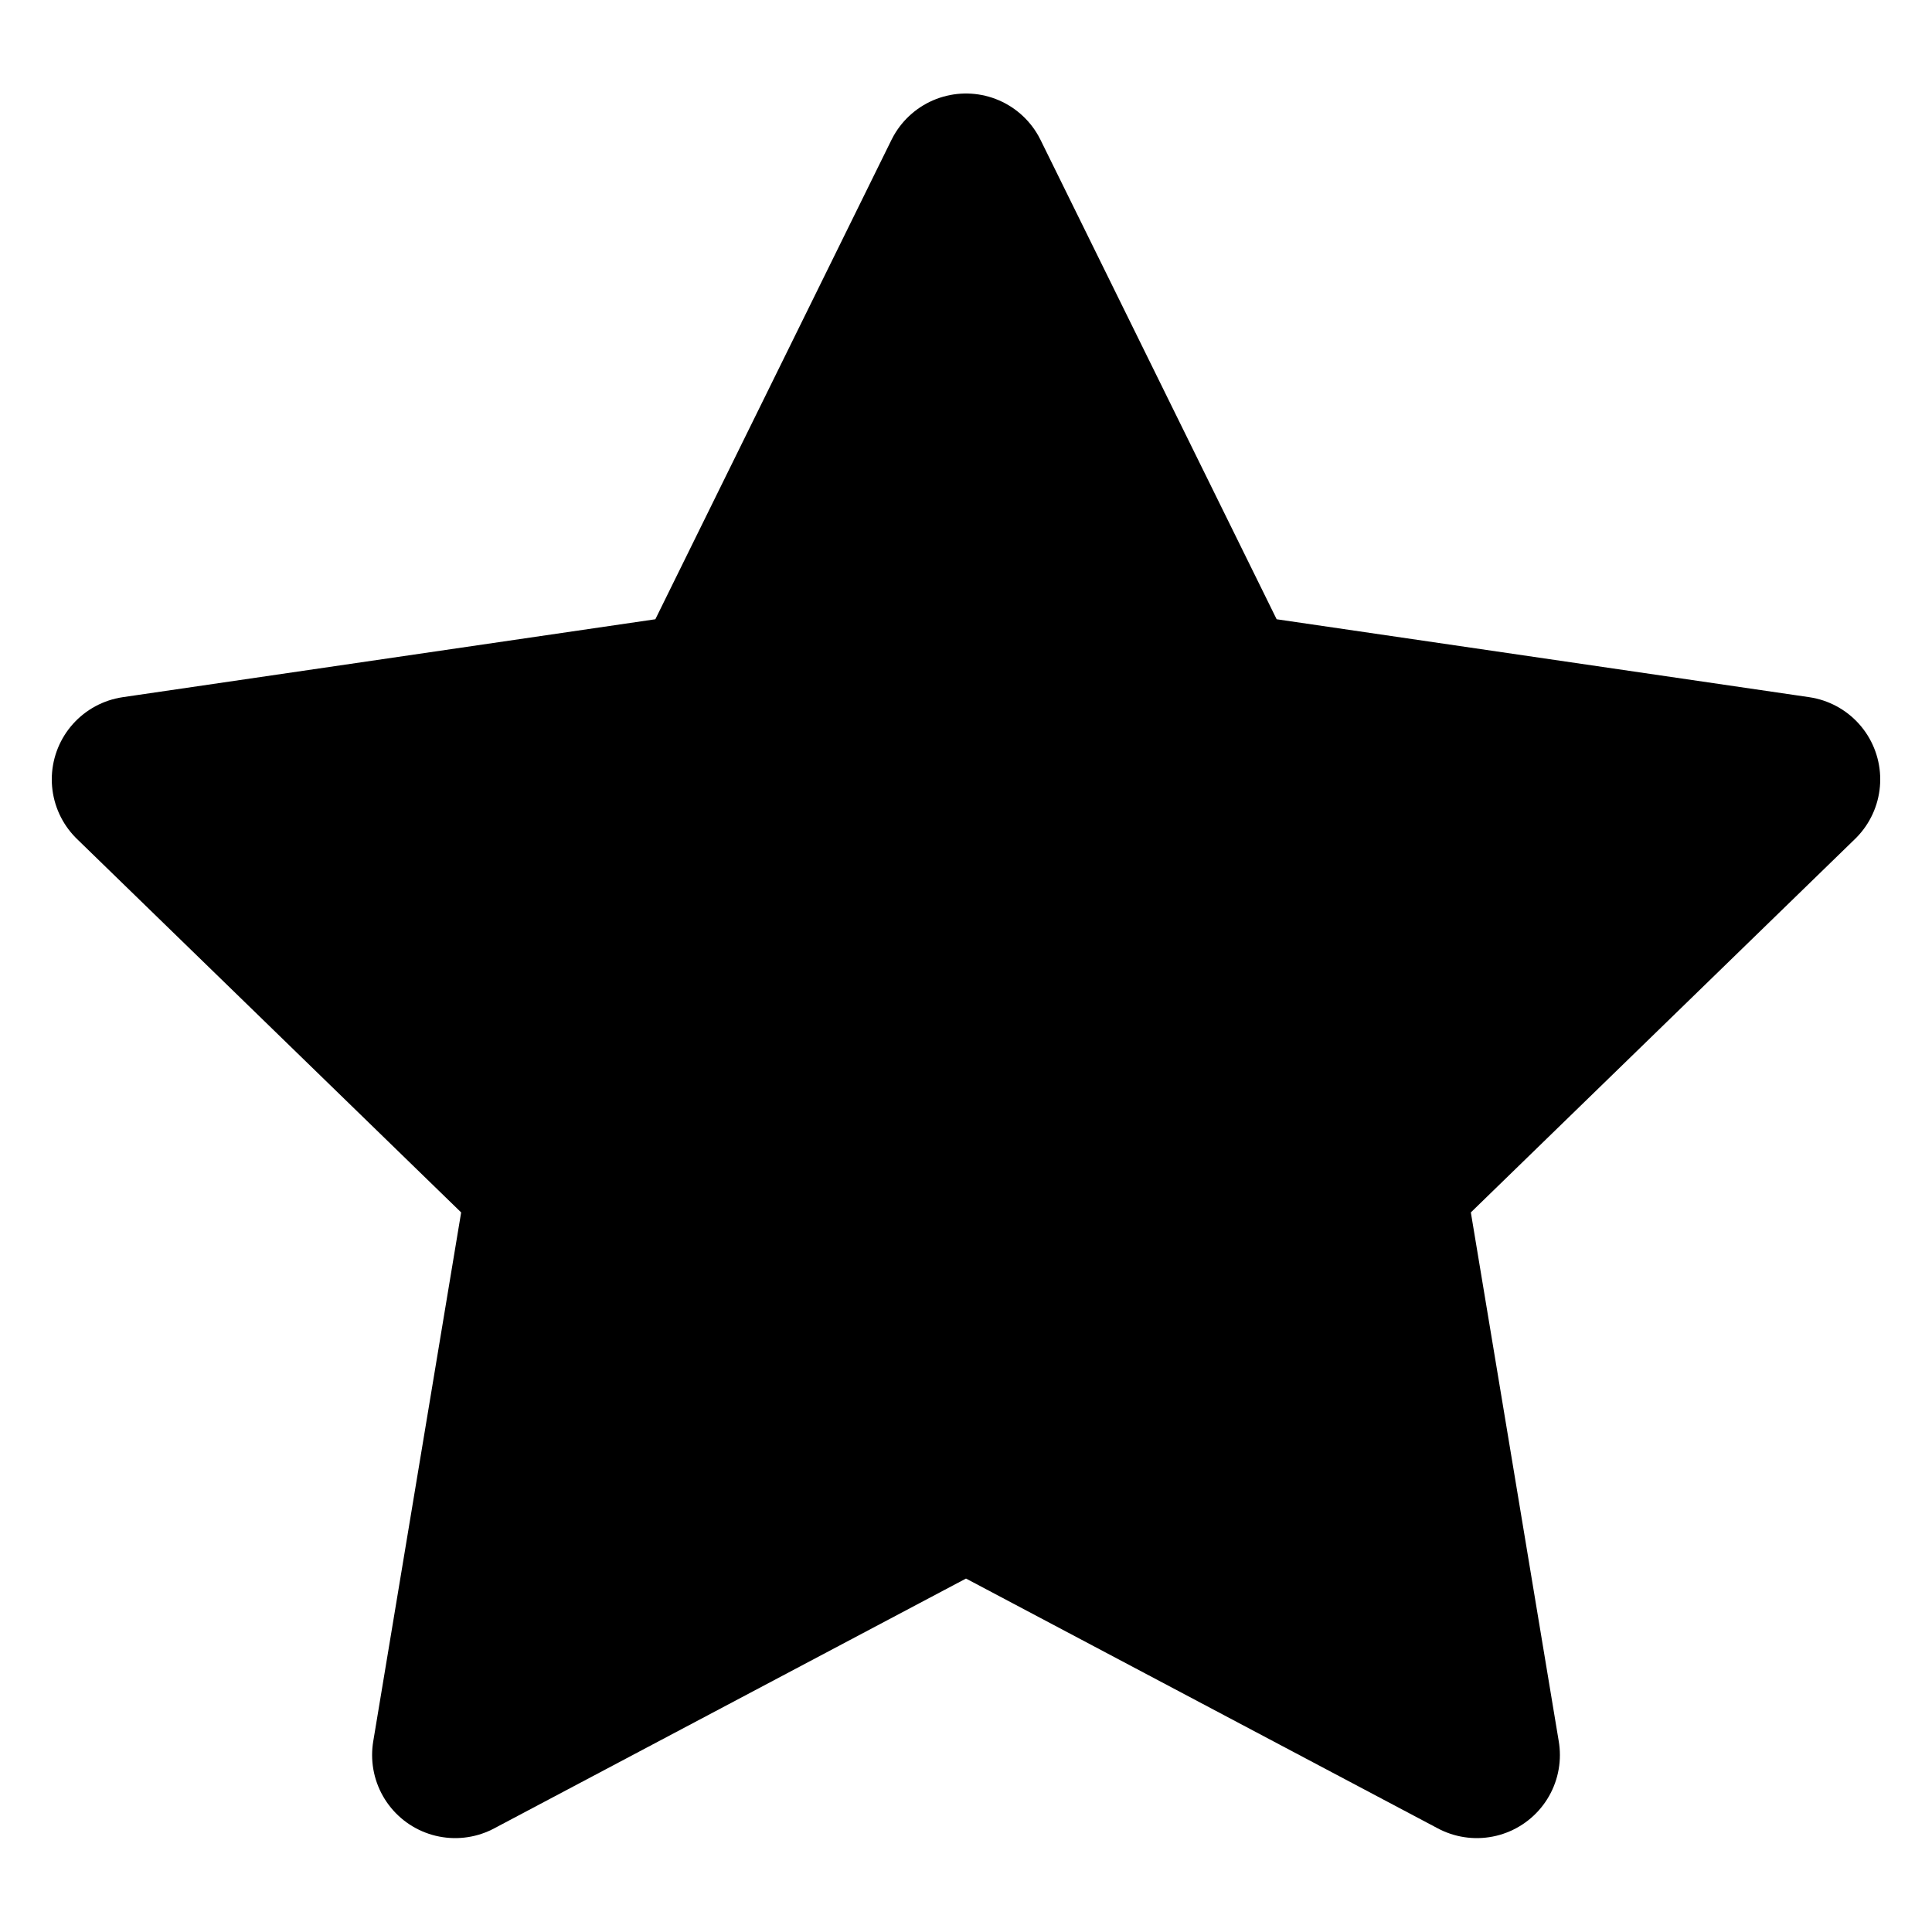 <?xml version="1.0" encoding="utf-8"?>
<!-- Generator: Adobe Illustrator 26.5.0, SVG Export Plug-In . SVG Version: 6.00 Build 0)  -->
<svg version="1.1" id="icon" xmlns="http://www.w3.org/2000/svg" xmlns:xlink="http://www.w3.org/1999/xlink" x="0px" y="0px"
	 viewBox="0 0 50 50" style="enable-background:new 0 0 50 50;" xml:space="preserve">
<style type="text/css">
	.st0{stroke:#000000;stroke-width:4.3;stroke-linecap:round;stroke-linejoin:round;}
</style>
<polygon id="star" class="st0" points="25,4.57 31.61,17.99 46.51,20.17 35.76,30.62 38.22,45.42 25,38.42 11.78,45.42 14.24,30.62 
	3.49,20.17 18.39,17.99 "/>
</svg>
